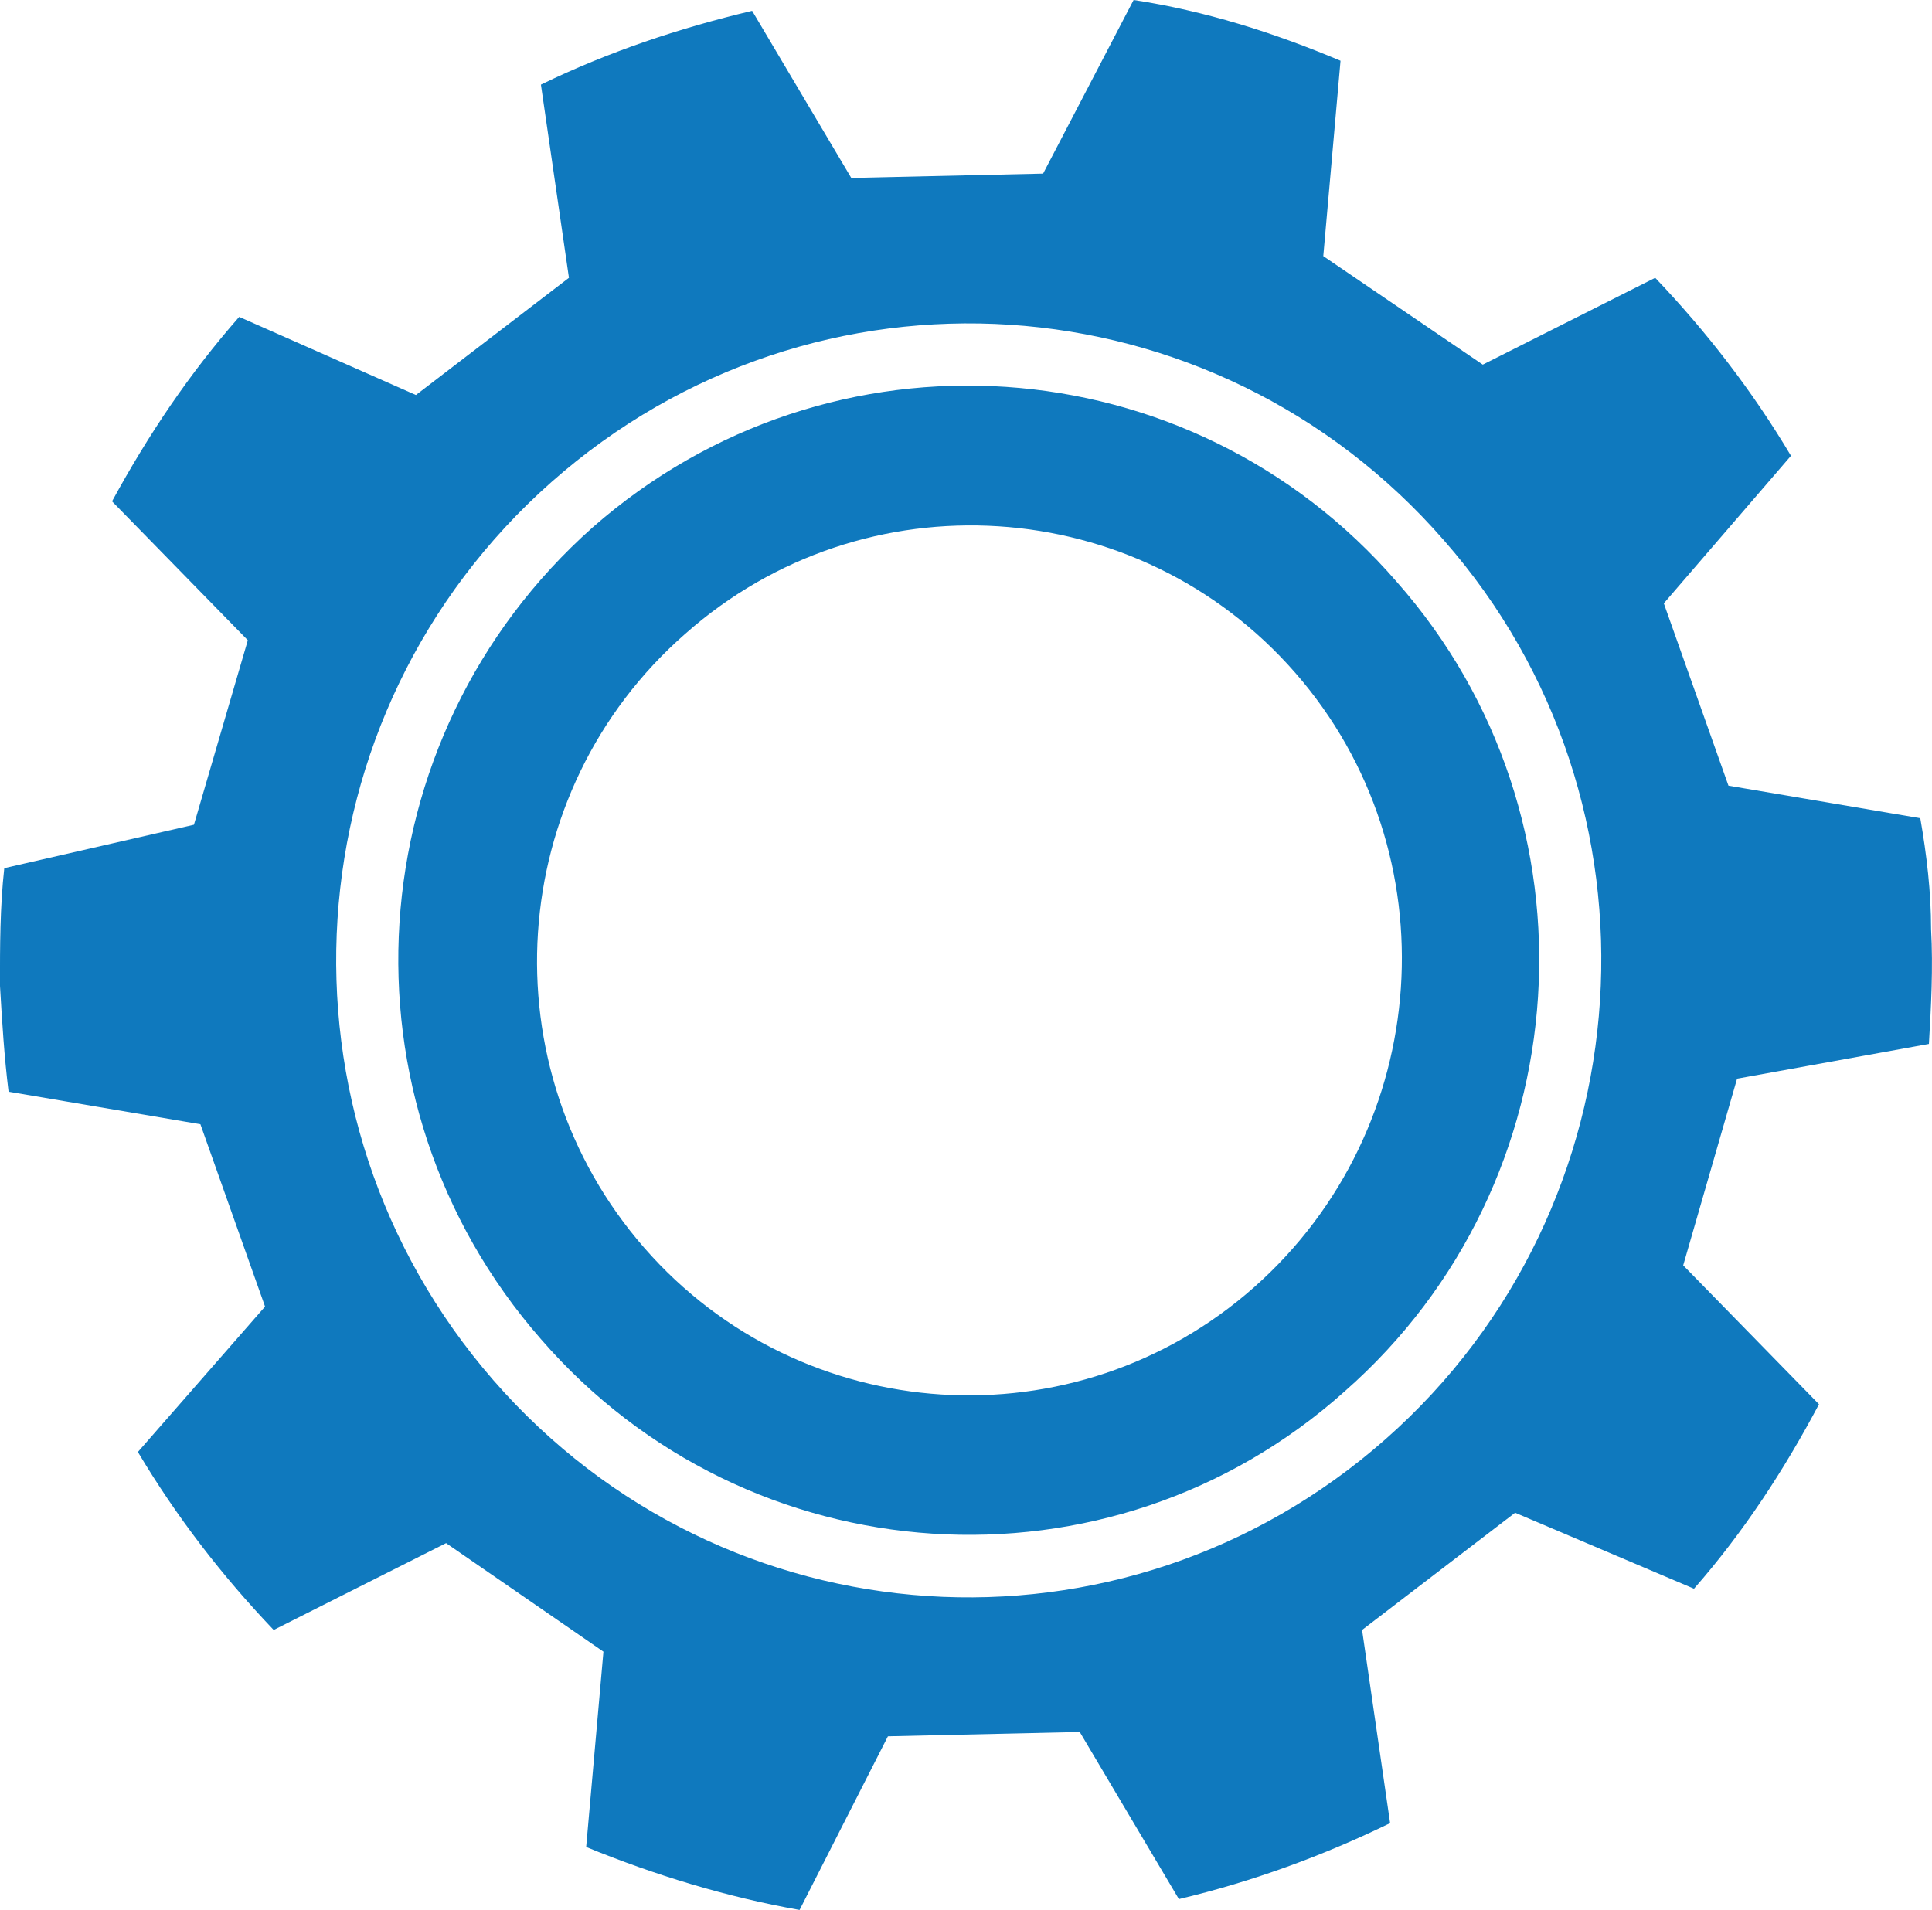 <svg xmlns="http://www.w3.org/2000/svg" fill="none" viewBox="28.7 0 89 88">
<path d="M56.002 24.3C45.08 34 43.988 50.7 53.619 61.7C63.15 72.7 79.83 73.8 90.652 64.1C101.573 54.5 102.665 37.7 93.035 26.8C83.503 15.8 66.923 14.7 56.002 24.3ZM86.482 59.3C78.241 66.6 65.632 65.8 58.384 57.5C51.136 49.2 51.931 36.5 60.271 29.2C68.511 21.9 81.121 22.7 88.368 31C95.616 39.3 94.722 52 86.482 59.3Z" fill="#0F79BE"/>
<path d="M117.558 48.1C117.657 46.4 117.756 44.6 117.657 42.8C117.657 41.1 117.458 39.4 117.161 37.7L108.324 36.2L105.346 27.8L111.204 21C109.416 18 107.331 15.3 104.949 12.8L97.006 16.8L89.659 11.8L90.453 2.8C87.375 1.5 84.198 0.5 80.922 0L76.752 8L67.915 8.2L63.348 0.5C59.973 1.3 56.696 2.4 53.618 3.9L54.909 12.8L47.86 18.2L39.719 14.6C37.435 17.2 35.549 20 33.861 23.1L40.116 29.5L37.634 38L28.897 40C28.698 41.8 28.698 43.6 28.698 45.4C28.797 47.1 28.897 48.7 29.095 50.3L37.932 51.8L40.91 60.2L35.052 66.9C36.839 69.9 38.924 72.6 41.307 75.1L49.25 71.1L56.498 76.1L55.703 85.1C58.881 86.4 62.157 87.4 65.533 88L69.603 80L78.44 79.8L83.007 87.5C86.382 86.7 89.659 85.5 92.737 84L91.446 75.1L98.495 69.7L106.736 73.2C109.019 70.6 110.906 67.7 112.494 64.7L106.239 58.3L108.721 49.7L117.558 48.1ZM92.538 66.3C80.425 77 62.058 75.8 51.434 63.6C40.811 51.4 42.002 32.9 54.115 22.2C66.228 11.5 84.595 12.7 95.219 24.9C105.842 37 104.651 55.6 92.538 66.3Z" fill="#0F79BE"/>
</svg>